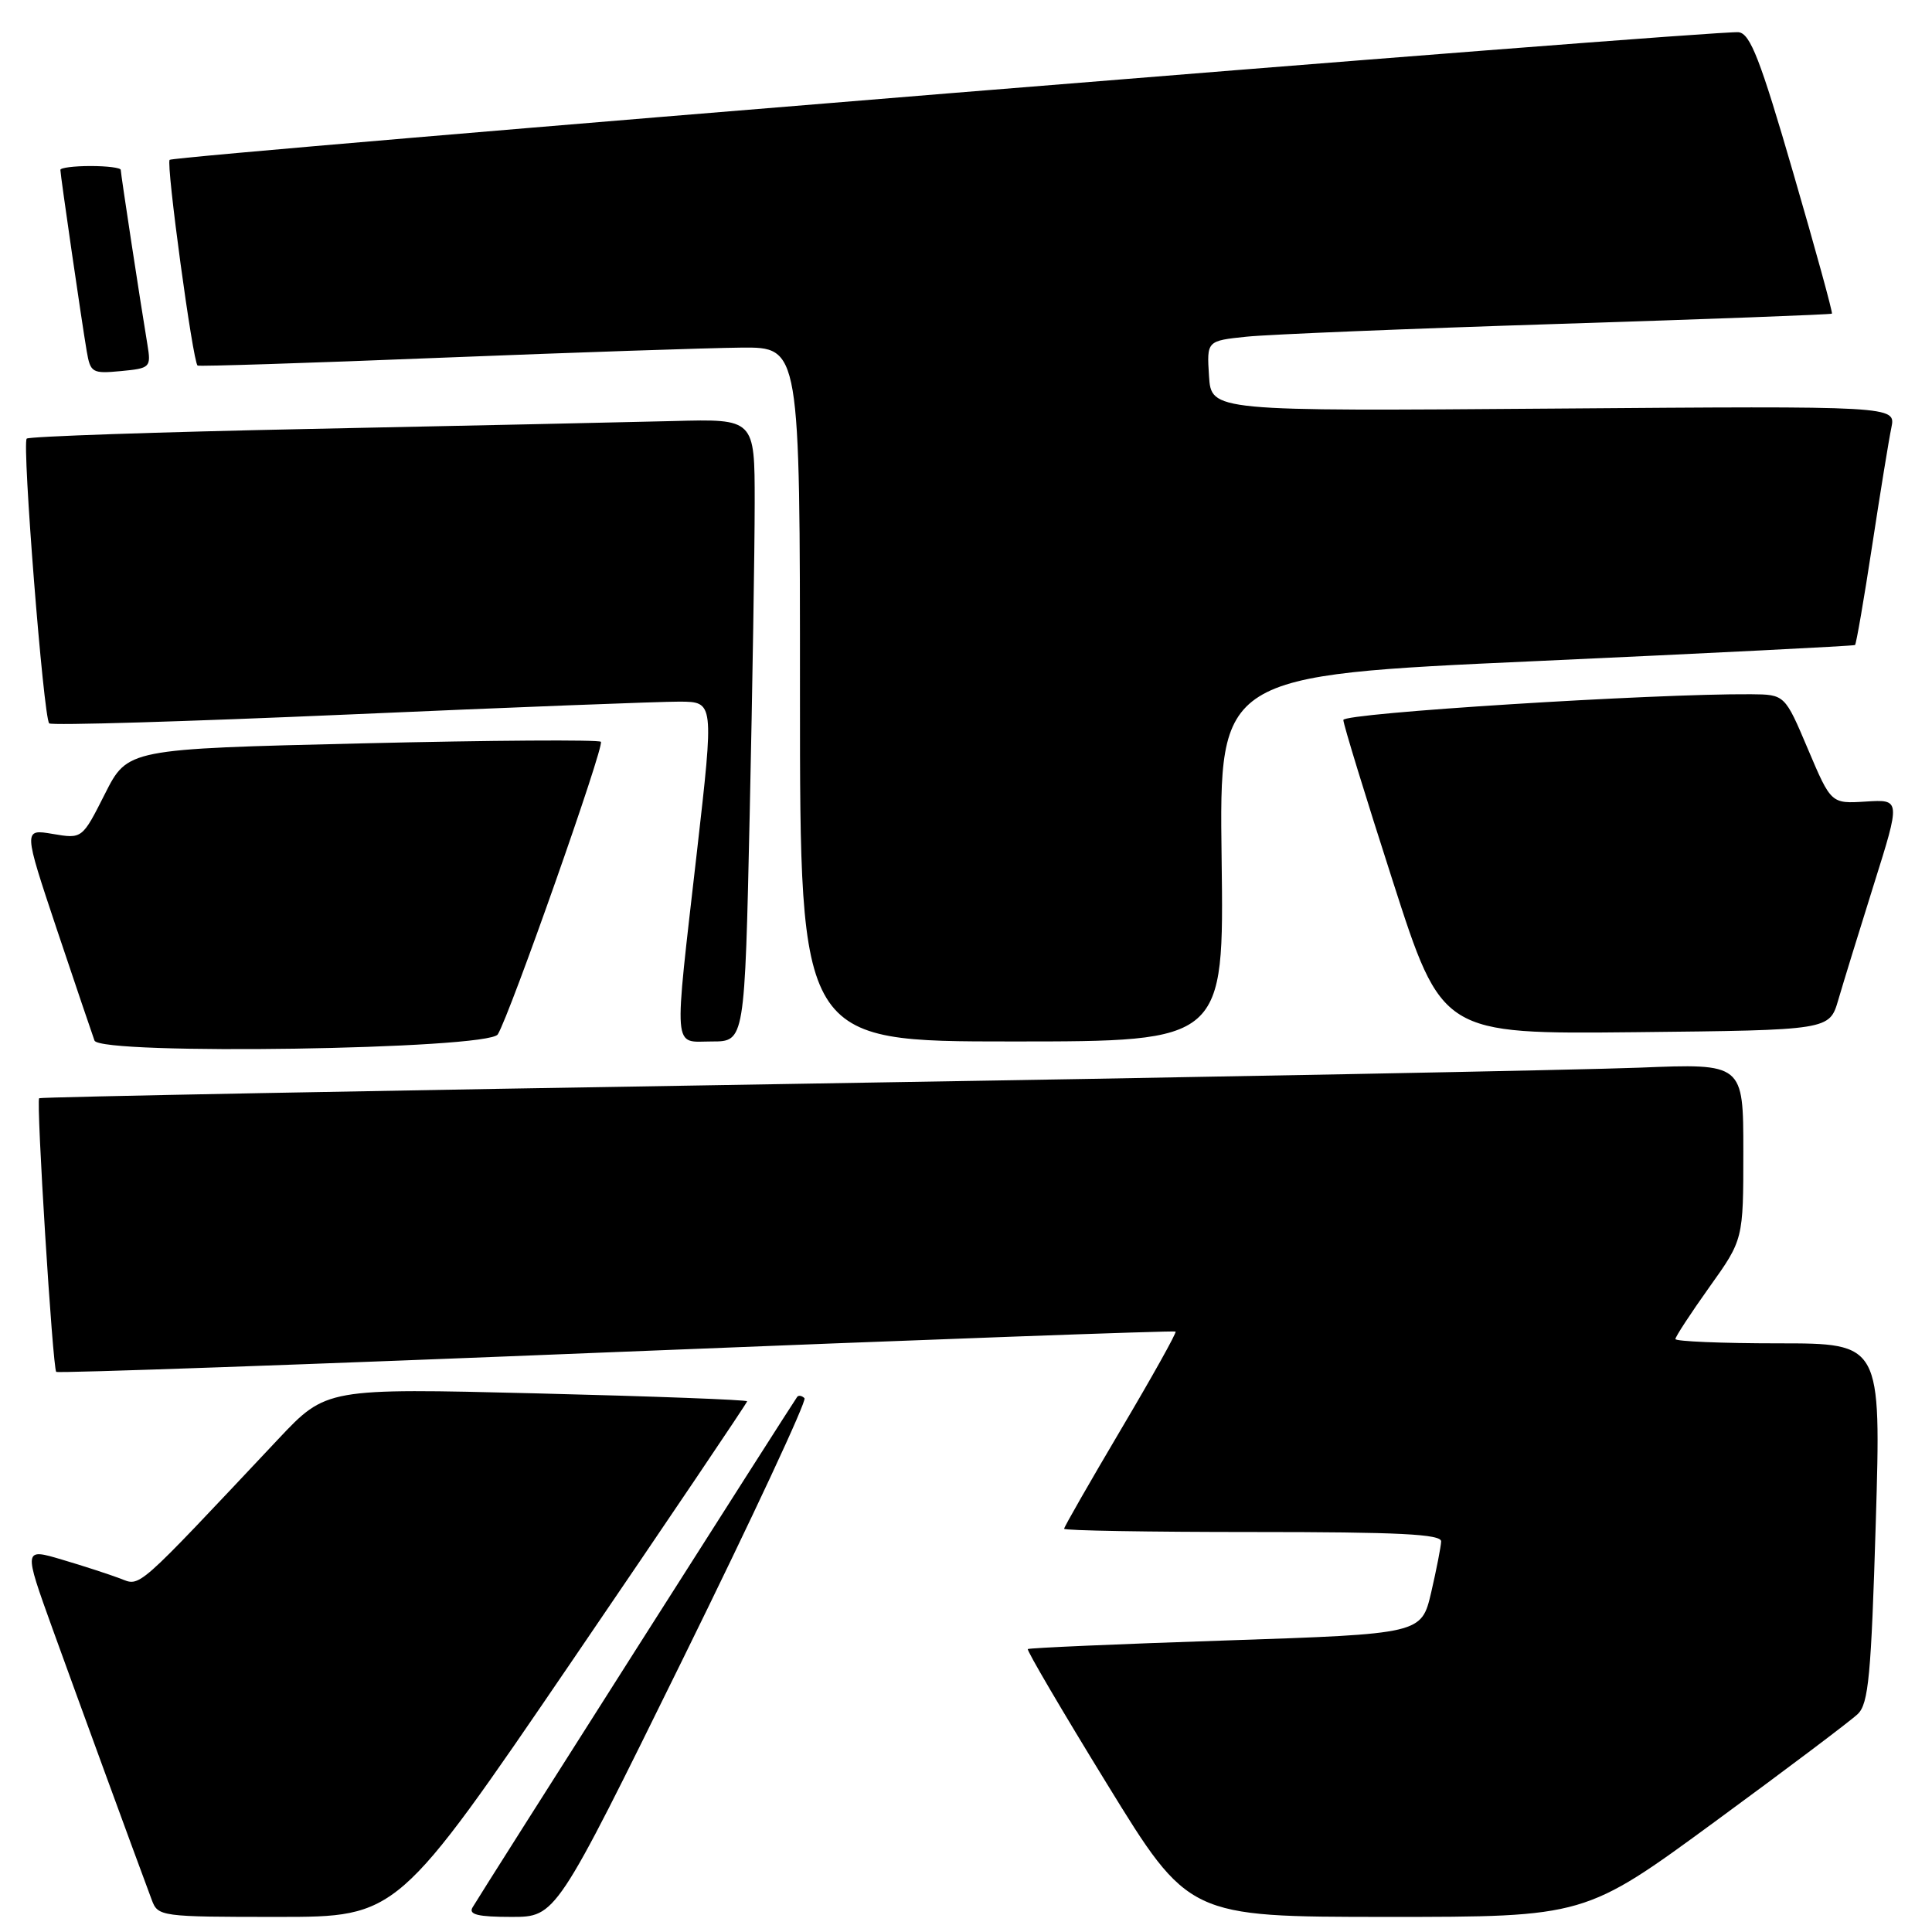 <?xml version="1.0" encoding="UTF-8" standalone="no"?>
<!DOCTYPE svg PUBLIC "-//W3C//DTD SVG 1.1//EN" "http://www.w3.org/Graphics/SVG/1.1/DTD/svg11.dtd" >
<svg xmlns="http://www.w3.org/2000/svg" xmlns:xlink="http://www.w3.org/1999/xlink" version="1.1" viewBox="0 0 256 256">
 <g >
 <path fill="currentColor"
d=" M 75.84 220.02 C 88.58 201.33 99.00 185.88 99.00 185.68 C 99.00 185.48 86.45 185.01 71.11 184.63 C 43.23 183.94 43.23 183.94 36.86 190.70 C 17.70 211.06 18.68 210.21 15.90 209.15 C 14.49 208.62 11.04 207.49 8.22 206.66 C 3.11 205.14 3.11 205.14 6.96 215.82 C 10.34 225.17 17.67 245.22 20.11 251.75 C 20.93 253.95 21.28 254.00 36.81 254.00 C 52.68 254.00 52.68 254.00 75.84 220.02 Z  M 90.43 219.93 C 99.65 201.20 106.93 185.60 106.60 185.27 C 106.27 184.94 105.84 184.85 105.64 185.08 C 105.24 185.56 63.73 250.82 62.61 252.75 C 62.06 253.69 63.34 254.00 67.77 254.00 C 73.66 254.00 73.66 254.00 90.43 219.93 Z  M 227.26 241.36 C 236.74 234.41 245.25 228.00 246.17 227.11 C 247.59 225.74 247.94 222.00 248.55 201.75 C 249.26 178.00 249.26 178.00 235.63 178.00 C 228.13 178.00 222.00 177.74 222.00 177.43 C 222.00 177.12 224.03 174.02 226.50 170.55 C 231.00 164.25 231.00 164.25 231.00 152.58 C 231.00 140.91 231.00 140.91 217.25 141.47 C 209.69 141.77 158.95 142.75 104.50 143.63 C 50.05 144.51 5.36 145.36 5.19 145.52 C 4.77 145.88 6.98 181.31 7.45 181.78 C 7.64 181.98 41.04 180.80 81.65 179.15 C 122.27 177.51 155.62 176.29 155.77 176.44 C 155.93 176.59 152.66 182.44 148.52 189.43 C 144.39 196.42 141.00 202.33 141.00 202.57 C 141.00 202.81 152.25 203.00 166.00 203.00 C 185.36 203.00 190.99 203.28 190.96 204.25 C 190.93 204.94 190.34 207.97 189.64 211.00 C 188.35 216.50 188.35 216.50 162.43 217.37 C 148.17 217.84 136.36 218.36 136.19 218.51 C 136.02 218.66 140.74 226.71 146.69 236.39 C 157.50 253.99 157.50 253.99 183.76 254.00 C 210.02 254.00 210.02 254.00 227.26 241.36 Z  M 65.96 137.06 C 67.57 134.45 80.13 98.80 79.62 98.29 C 79.33 98.00 65.10 98.09 48.00 98.50 C 16.91 99.24 16.91 99.24 13.90 105.20 C 10.89 111.16 10.89 111.16 6.99 110.50 C 3.09 109.84 3.09 109.84 7.54 123.17 C 10.00 130.50 12.24 137.12 12.52 137.88 C 13.26 139.84 64.73 139.06 65.96 137.06 Z  M 99.34 107.84 C 99.70 91.25 100.00 72.69 100.00 66.59 C 100.00 55.50 100.00 55.50 89.25 55.79 C 83.34 55.94 61.76 56.41 41.29 56.83 C 20.82 57.25 3.84 57.83 3.54 58.12 C 2.90 58.77 5.76 95.10 6.52 95.85 C 6.81 96.15 24.70 95.61 46.28 94.67 C 67.85 93.72 87.55 92.96 90.06 92.97 C 94.61 93.00 94.61 93.00 92.36 112.75 C 89.25 139.97 89.10 138.00 94.34 138.00 C 98.68 138.00 98.68 138.00 99.34 107.84 Z  M 161.87 113.75 C 161.55 89.50 161.55 89.50 203.52 87.60 C 226.61 86.55 245.63 85.59 245.80 85.47 C 245.96 85.34 246.98 79.45 248.06 72.37 C 249.14 65.29 250.29 58.22 250.62 56.65 C 251.20 53.79 251.20 53.79 205.85 54.14 C 160.50 54.49 160.50 54.49 160.20 49.82 C 159.90 45.16 159.90 45.16 165.20 44.61 C 168.11 44.31 186.70 43.55 206.50 42.92 C 226.30 42.29 242.61 41.68 242.74 41.56 C 242.87 41.45 240.57 33.06 237.62 22.93 C 233.25 7.88 231.92 4.46 230.38 4.27 C 227.66 3.93 23.09 20.58 22.48 21.18 C 21.98 21.68 25.55 47.96 26.18 48.44 C 26.36 48.57 40.90 48.11 58.50 47.40 C 76.10 46.70 93.99 46.10 98.25 46.06 C 106.00 46.00 106.00 46.00 106.00 92.00 C 106.00 138.00 106.00 138.00 134.10 138.00 C 162.19 138.00 162.19 138.00 161.87 113.75 Z  M 243.58 132.50 C 244.22 130.30 246.34 123.42 248.29 117.21 C 251.84 105.92 251.84 105.92 247.23 106.21 C 242.63 106.50 242.63 106.50 239.56 99.26 C 236.50 92.03 236.50 92.03 232.00 91.99 C 219.06 91.90 178.00 94.49 178.00 95.40 C 178.00 95.96 180.94 105.55 184.54 116.72 C 191.07 137.03 191.07 137.03 216.74 136.77 C 242.41 136.50 242.41 136.50 243.58 132.50 Z  M 19.53 45.64 C 18.59 39.99 16.00 23.03 16.00 22.51 C 16.00 22.23 14.20 22.00 12.00 22.00 C 9.80 22.00 8.00 22.23 8.00 22.51 C 8.00 23.18 10.83 42.66 11.49 46.53 C 11.98 49.39 12.22 49.53 16.03 49.17 C 19.92 48.80 20.03 48.69 19.53 45.64 Z "/>
</g>
</svg>